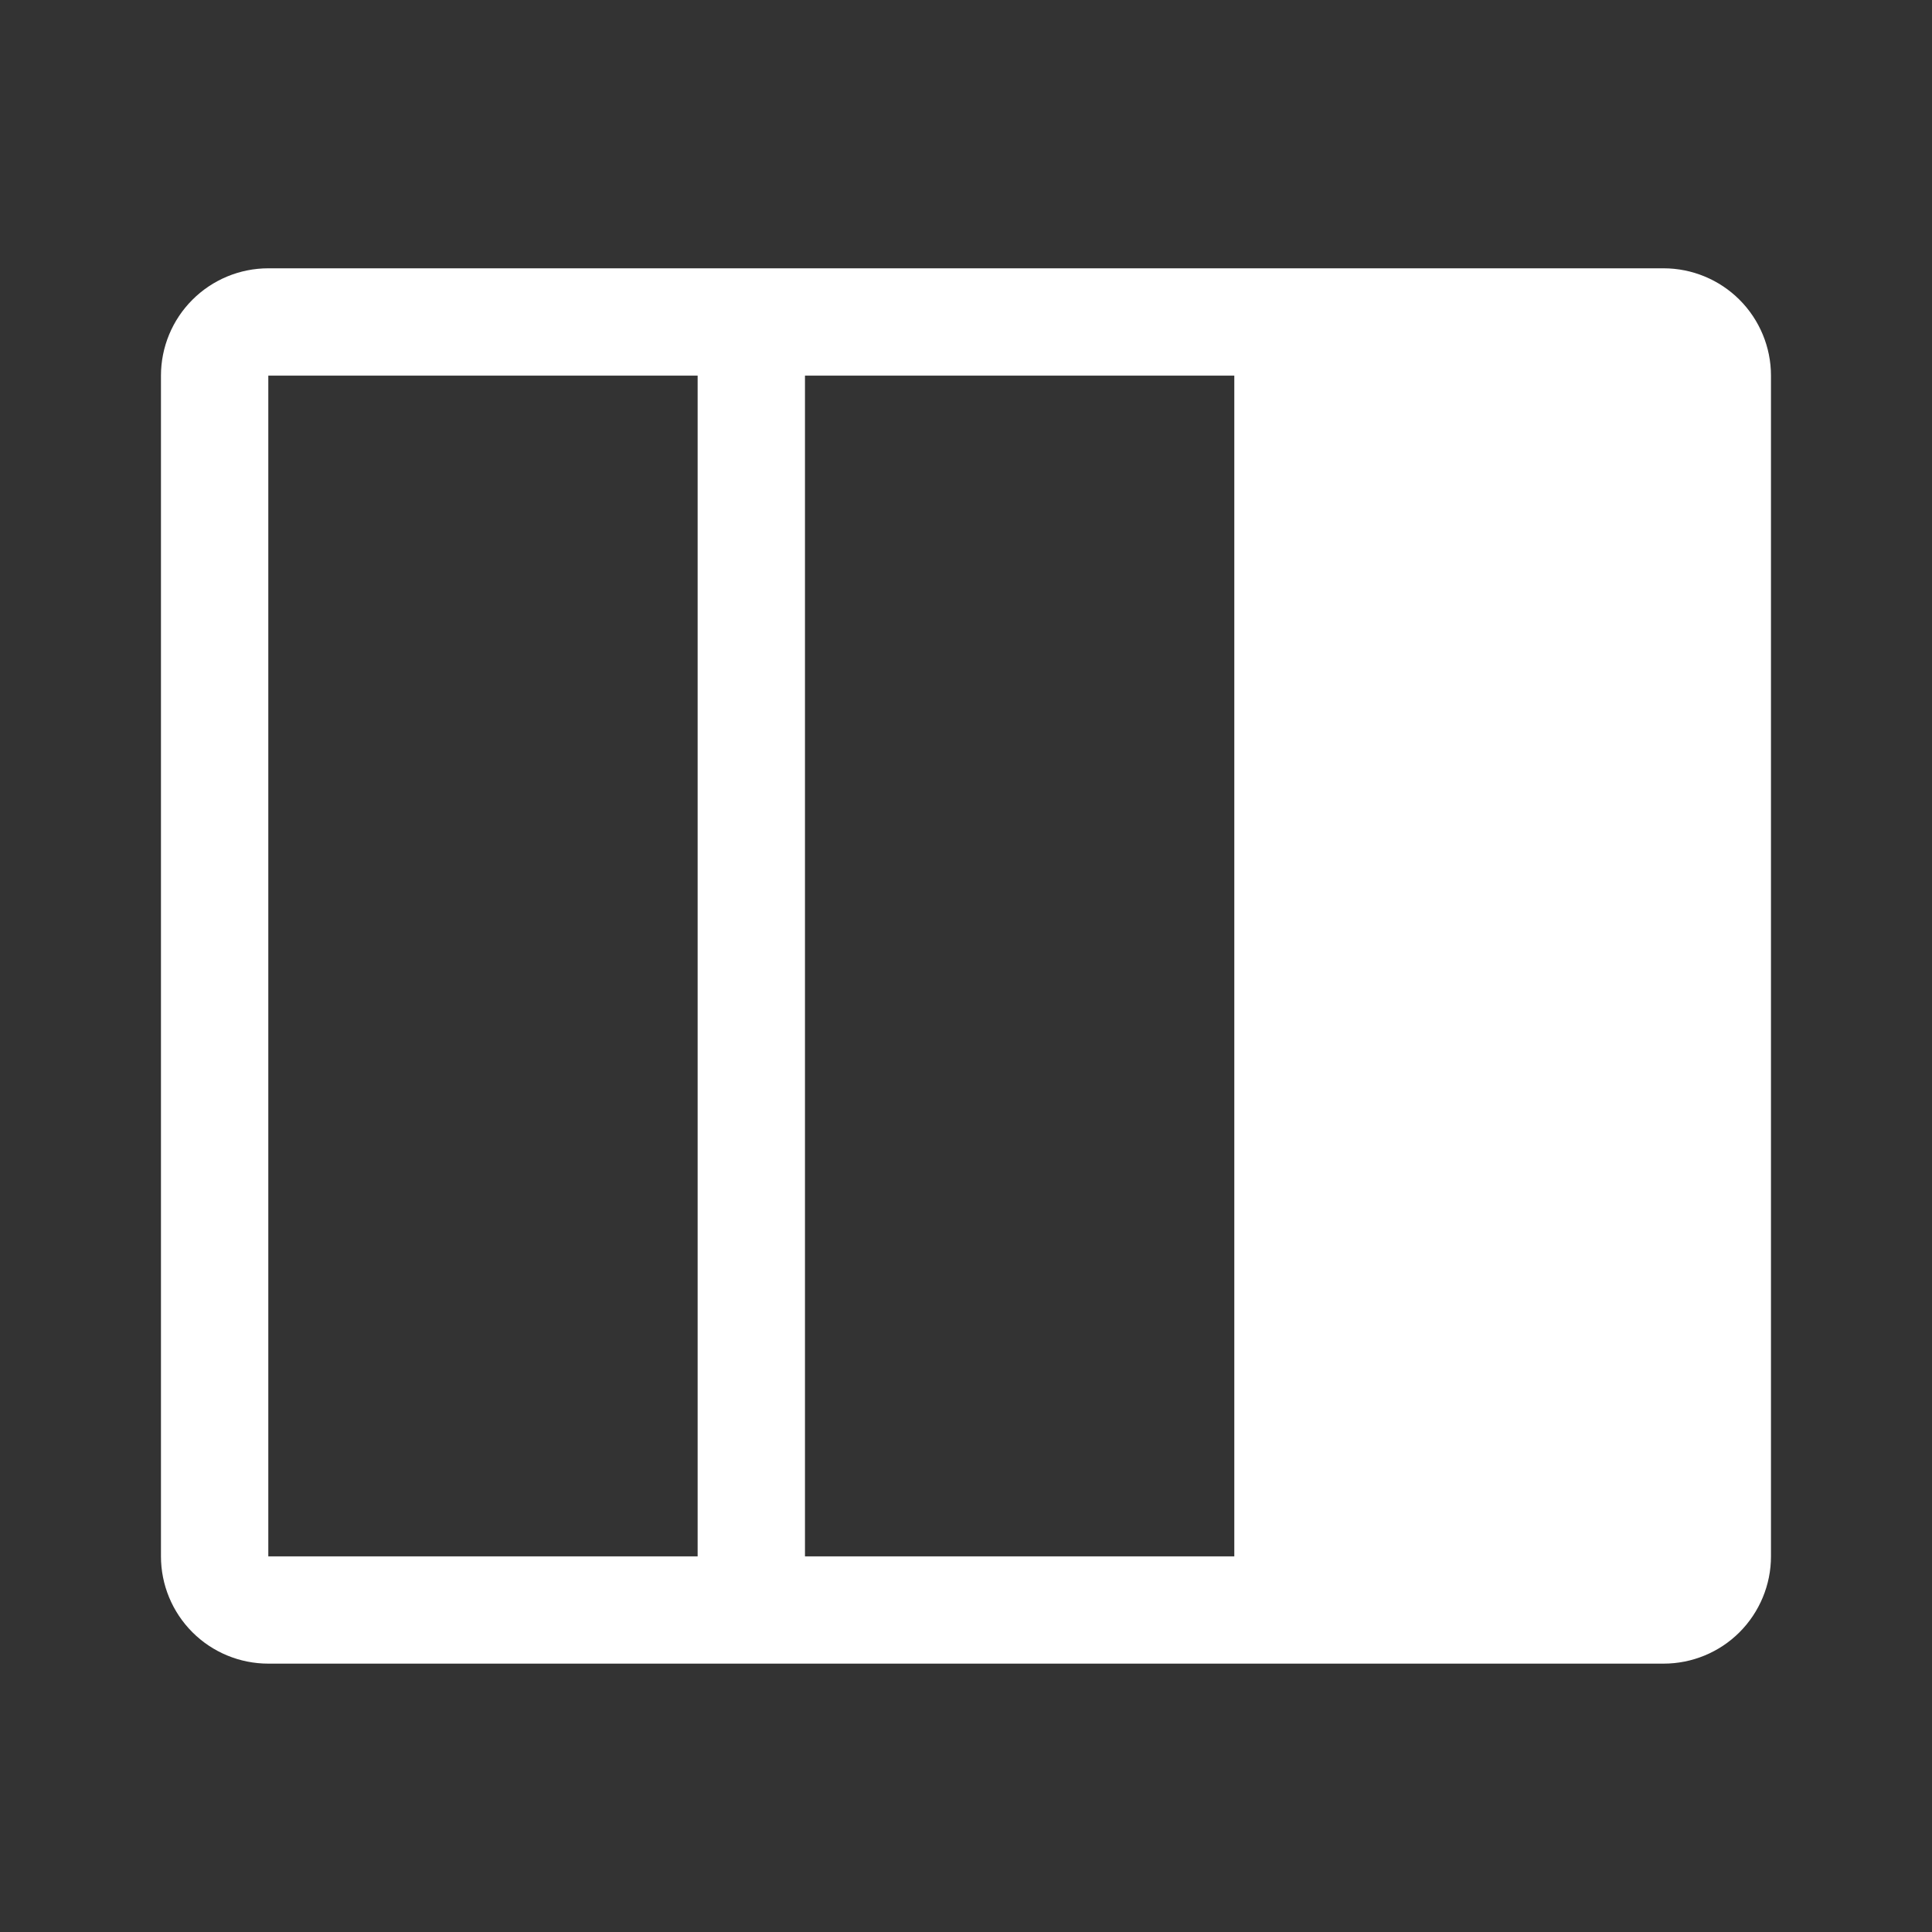 <svg width="32" height="32" viewBox="0 0 32 32" fill="none" xmlns="http://www.w3.org/2000/svg">
<rect x="0" y="0" width="32" height="32" fill="#333333" stroke="none"/>
<path d="M27.555 4.444H4.444C3.972 4.444 3.52 4.632 3.187 4.965C2.853 5.298 2.666 5.751 2.666 6.222V25.778C2.666 26.249 2.853 26.701 3.187 27.035C3.52 27.368 3.972 27.555 4.444 27.555H27.555C28.026 27.555 28.479 27.368 28.812 27.035C29.145 26.701 29.333 26.249 29.333 25.778V6.222C29.333 5.751 29.145 5.298 28.812 4.965C28.479 4.632 28.026 4.444 27.555 4.444ZM11.555 25.778H4.444V6.222H11.555V25.778ZM20.444 25.778H13.333V6.222H20.444V25.778Z" fill="white"/>
</svg>
